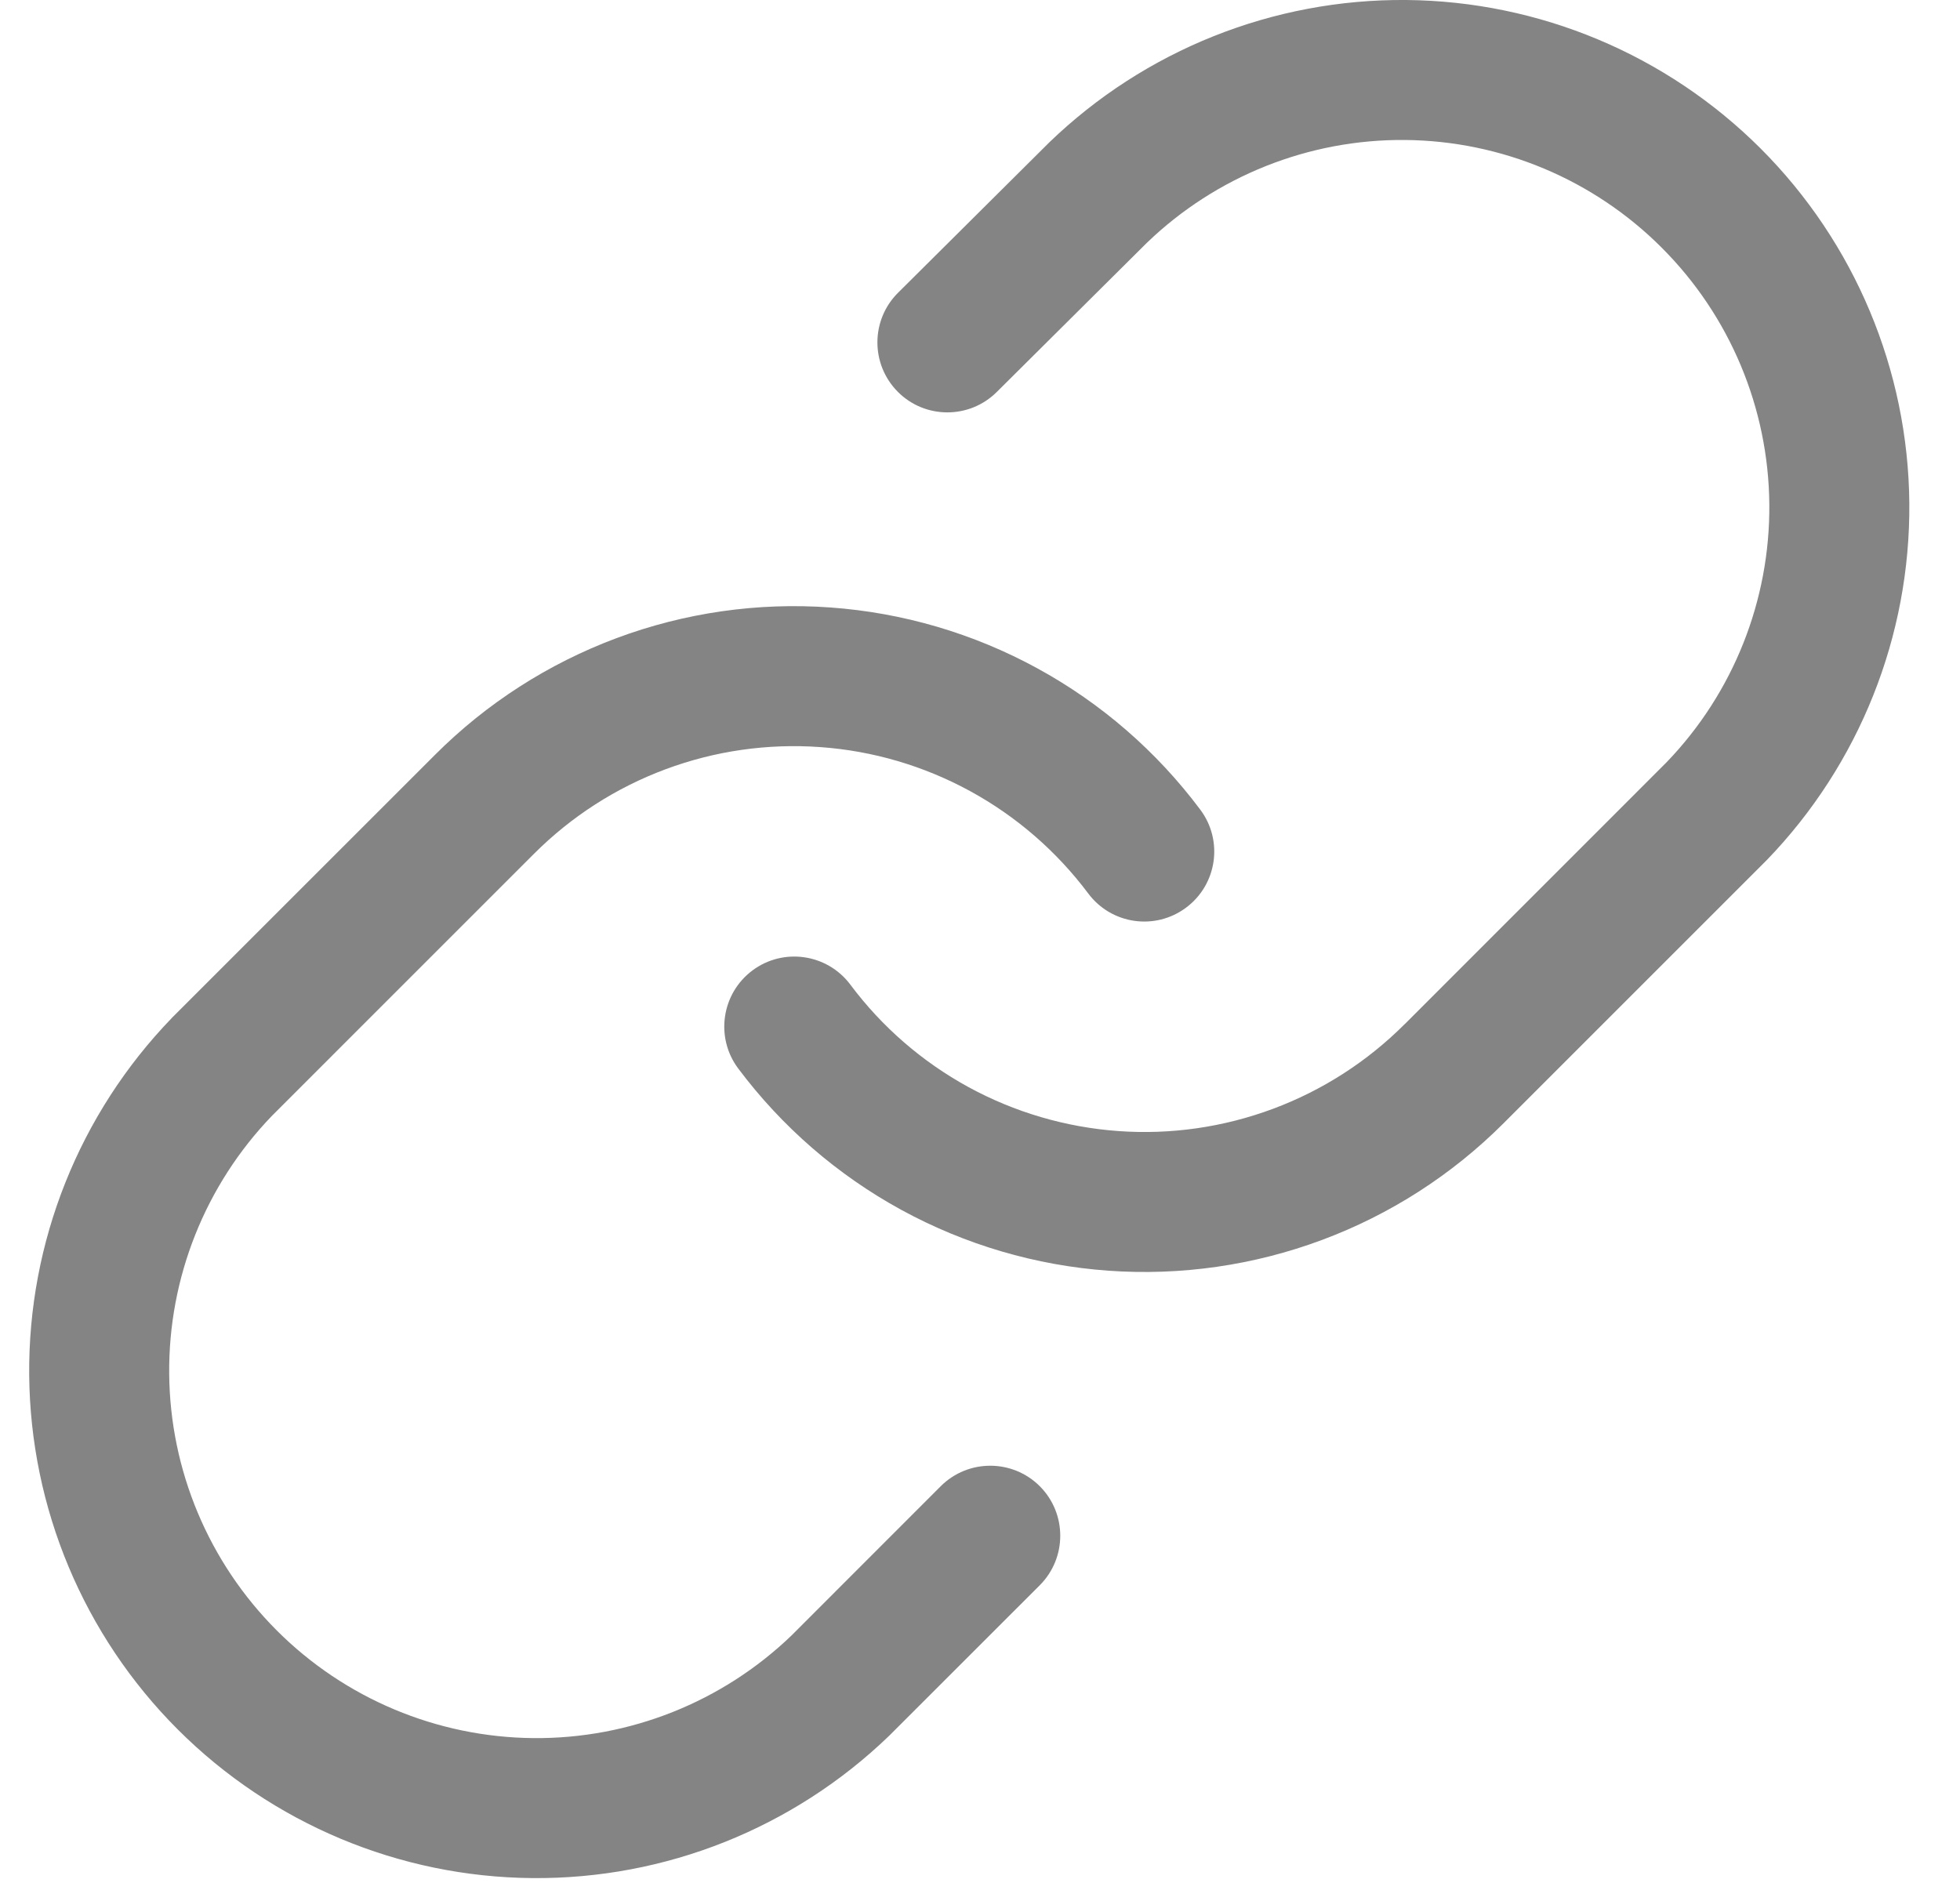<svg width="28" height="27" viewBox="0 0 28 27" fill="none" xmlns="http://www.w3.org/2000/svg">
<g id="Group 273">
<path id="Vector (Stroke)" fill-rule="evenodd" clip-rule="evenodd" d="M14.989 2.035C16.357 0.715 18.188 -0.016 20.089 0C21.99 0.017 23.808 0.779 25.153 2.123C26.497 3.468 27.259 5.286 27.276 7.187C27.292 9.088 26.562 10.919 25.241 12.287L25.229 12.299L21.479 16.049C20.744 16.784 19.86 17.353 18.885 17.716C17.911 18.079 16.871 18.229 15.834 18.155C14.797 18.081 13.788 17.784 12.876 17.286C11.963 16.787 11.169 16.098 10.546 15.266C10.215 14.824 10.306 14.197 10.748 13.866C11.19 13.535 11.817 13.626 12.148 14.068C12.598 14.671 13.174 15.17 13.834 15.531C14.495 15.892 15.226 16.106 15.976 16.16C16.727 16.214 17.481 16.105 18.186 15.842C18.892 15.579 19.532 15.167 20.064 14.635L20.065 14.635L23.808 10.891C24.761 9.902 25.288 8.578 25.276 7.204C25.264 5.828 24.712 4.511 23.738 3.538C22.765 2.564 21.448 2.012 20.072 2C18.698 1.988 17.374 2.516 16.384 3.469L14.239 5.601C13.848 5.99 13.214 5.989 12.825 5.597C12.436 5.205 12.438 4.572 12.829 4.183L14.979 2.045L14.989 2.035Z" fill="#848484"/>
<path id="Vector (Stroke)_2" fill-rule="evenodd" clip-rule="evenodd" d="M8.808 9.117C9.782 8.754 10.823 8.604 11.86 8.679C12.896 8.753 13.905 9.049 14.818 9.548C15.73 10.046 16.524 10.735 17.147 11.568C17.478 12.01 17.388 12.636 16.945 12.967C16.503 13.298 15.877 13.208 15.546 12.765C15.095 12.163 14.52 11.664 13.859 11.303C13.198 10.942 12.468 10.727 11.717 10.674C10.966 10.62 10.212 10.728 9.507 10.991C8.801 11.254 8.161 11.666 7.629 12.198L3.885 15.942C2.932 16.932 2.405 18.255 2.417 19.629C2.429 21.006 2.981 22.322 3.955 23.296C4.928 24.269 6.245 24.821 7.621 24.833C8.995 24.845 10.319 24.318 11.308 23.366L13.439 21.234C13.83 20.844 14.463 20.844 14.854 21.234C15.244 21.625 15.244 22.258 14.854 22.649L12.716 24.786L12.704 24.798C11.336 26.119 9.505 26.85 7.604 26.833C5.703 26.817 3.885 26.054 2.54 24.71C1.196 23.366 0.434 21.547 0.417 19.646C0.401 17.746 1.132 15.914 2.452 14.547L2.464 14.534L6.214 10.785C6.214 10.785 6.214 10.784 6.214 10.785C6.949 10.049 7.834 9.481 8.808 9.117Z" fill="#848484"/>
</g>
</svg>
